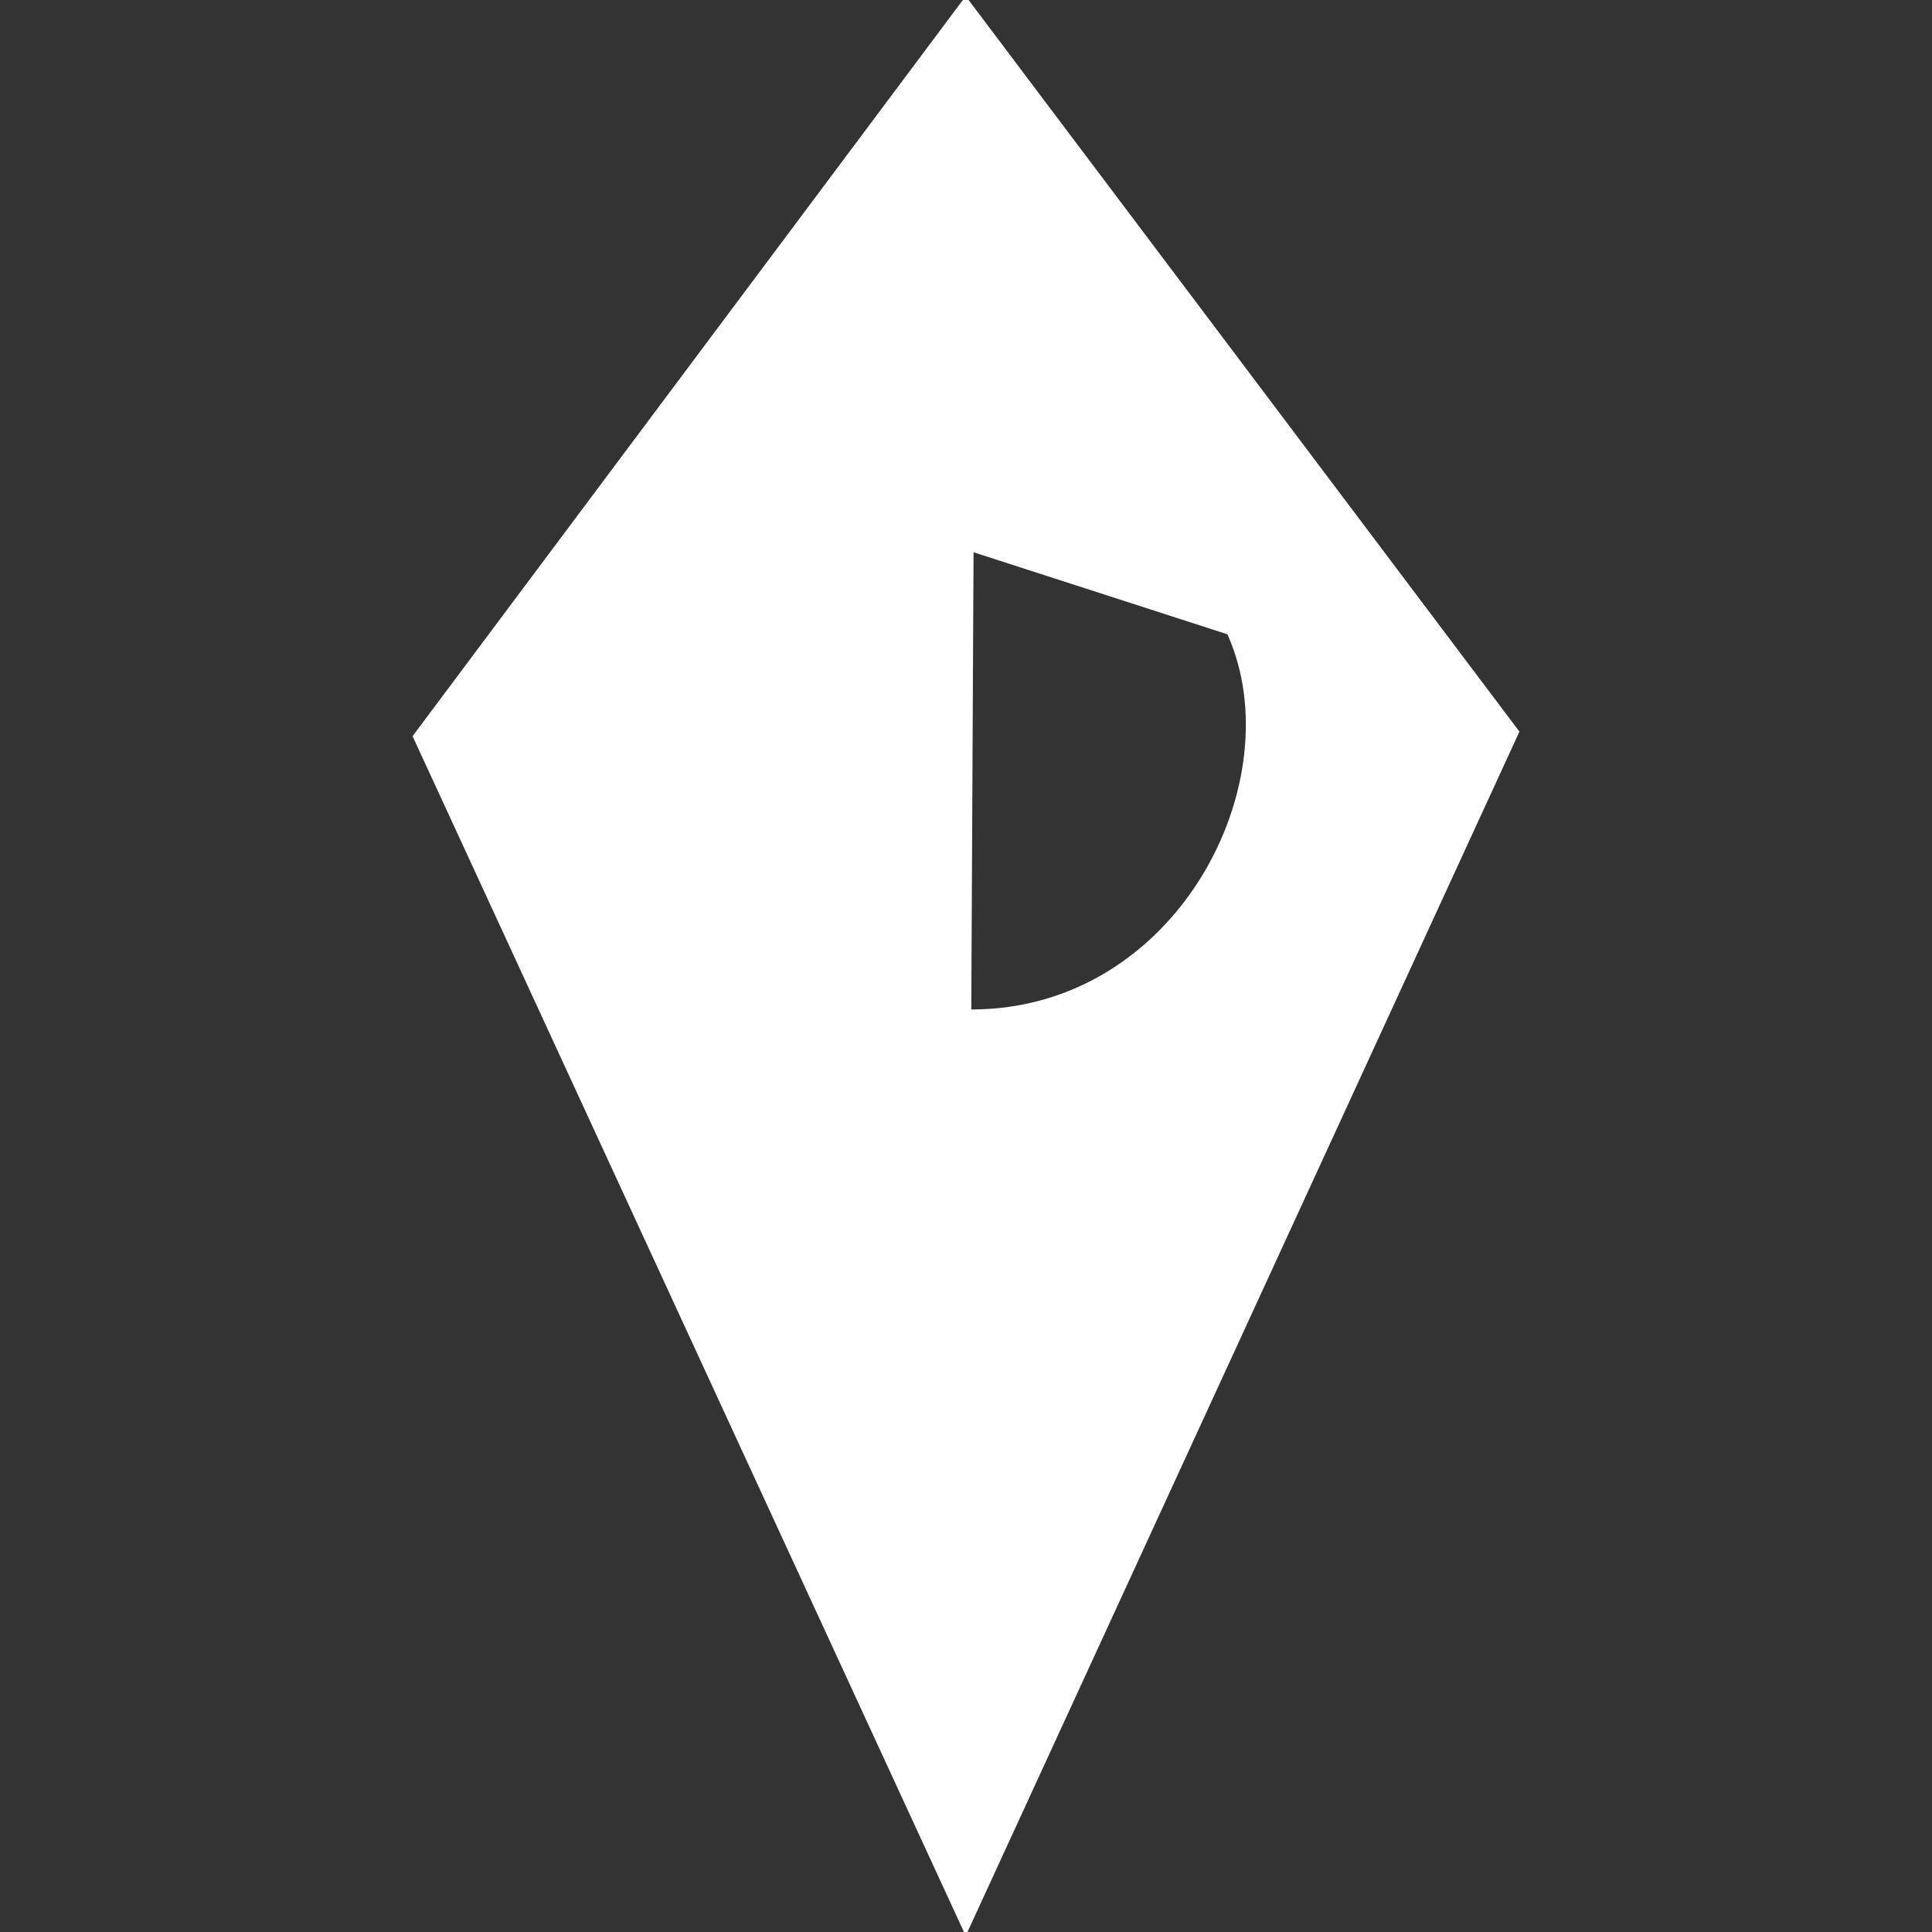 <?xml version="1.0" encoding="utf-8"?>
<!DOCTYPE svg PUBLIC "-//W3C//DTD SVG 1.1//EN" "http://www.w3.org/Graphics/SVG/1.1/DTD/svg11.dtd">
<svg version="1.1" id="Layer_1" xmlns="http://www.w3.org/2000/svg" xmlns:xlink="http://www.w3.org/1999/xlink" x="0px" y="0px"
	 width="256px" height="256px" viewBox="0 0 256 256" enable-background="new 0 0 256 256" xml:space="preserve">
	<rect x="0" y="0" width="256" height="256" fill="#333333" stroke="none"/>
	<path fill="#FFFFFF" d="M127.962-0.505l-73.294,98.05l73.294,158.96l73.37-159.56L127.962-0.505z M128.7,133.761l0.3-60.585
		l33.642,10.872C171.339,103.469,156.043,133.761,128.7,133.761z"/>
</svg>

